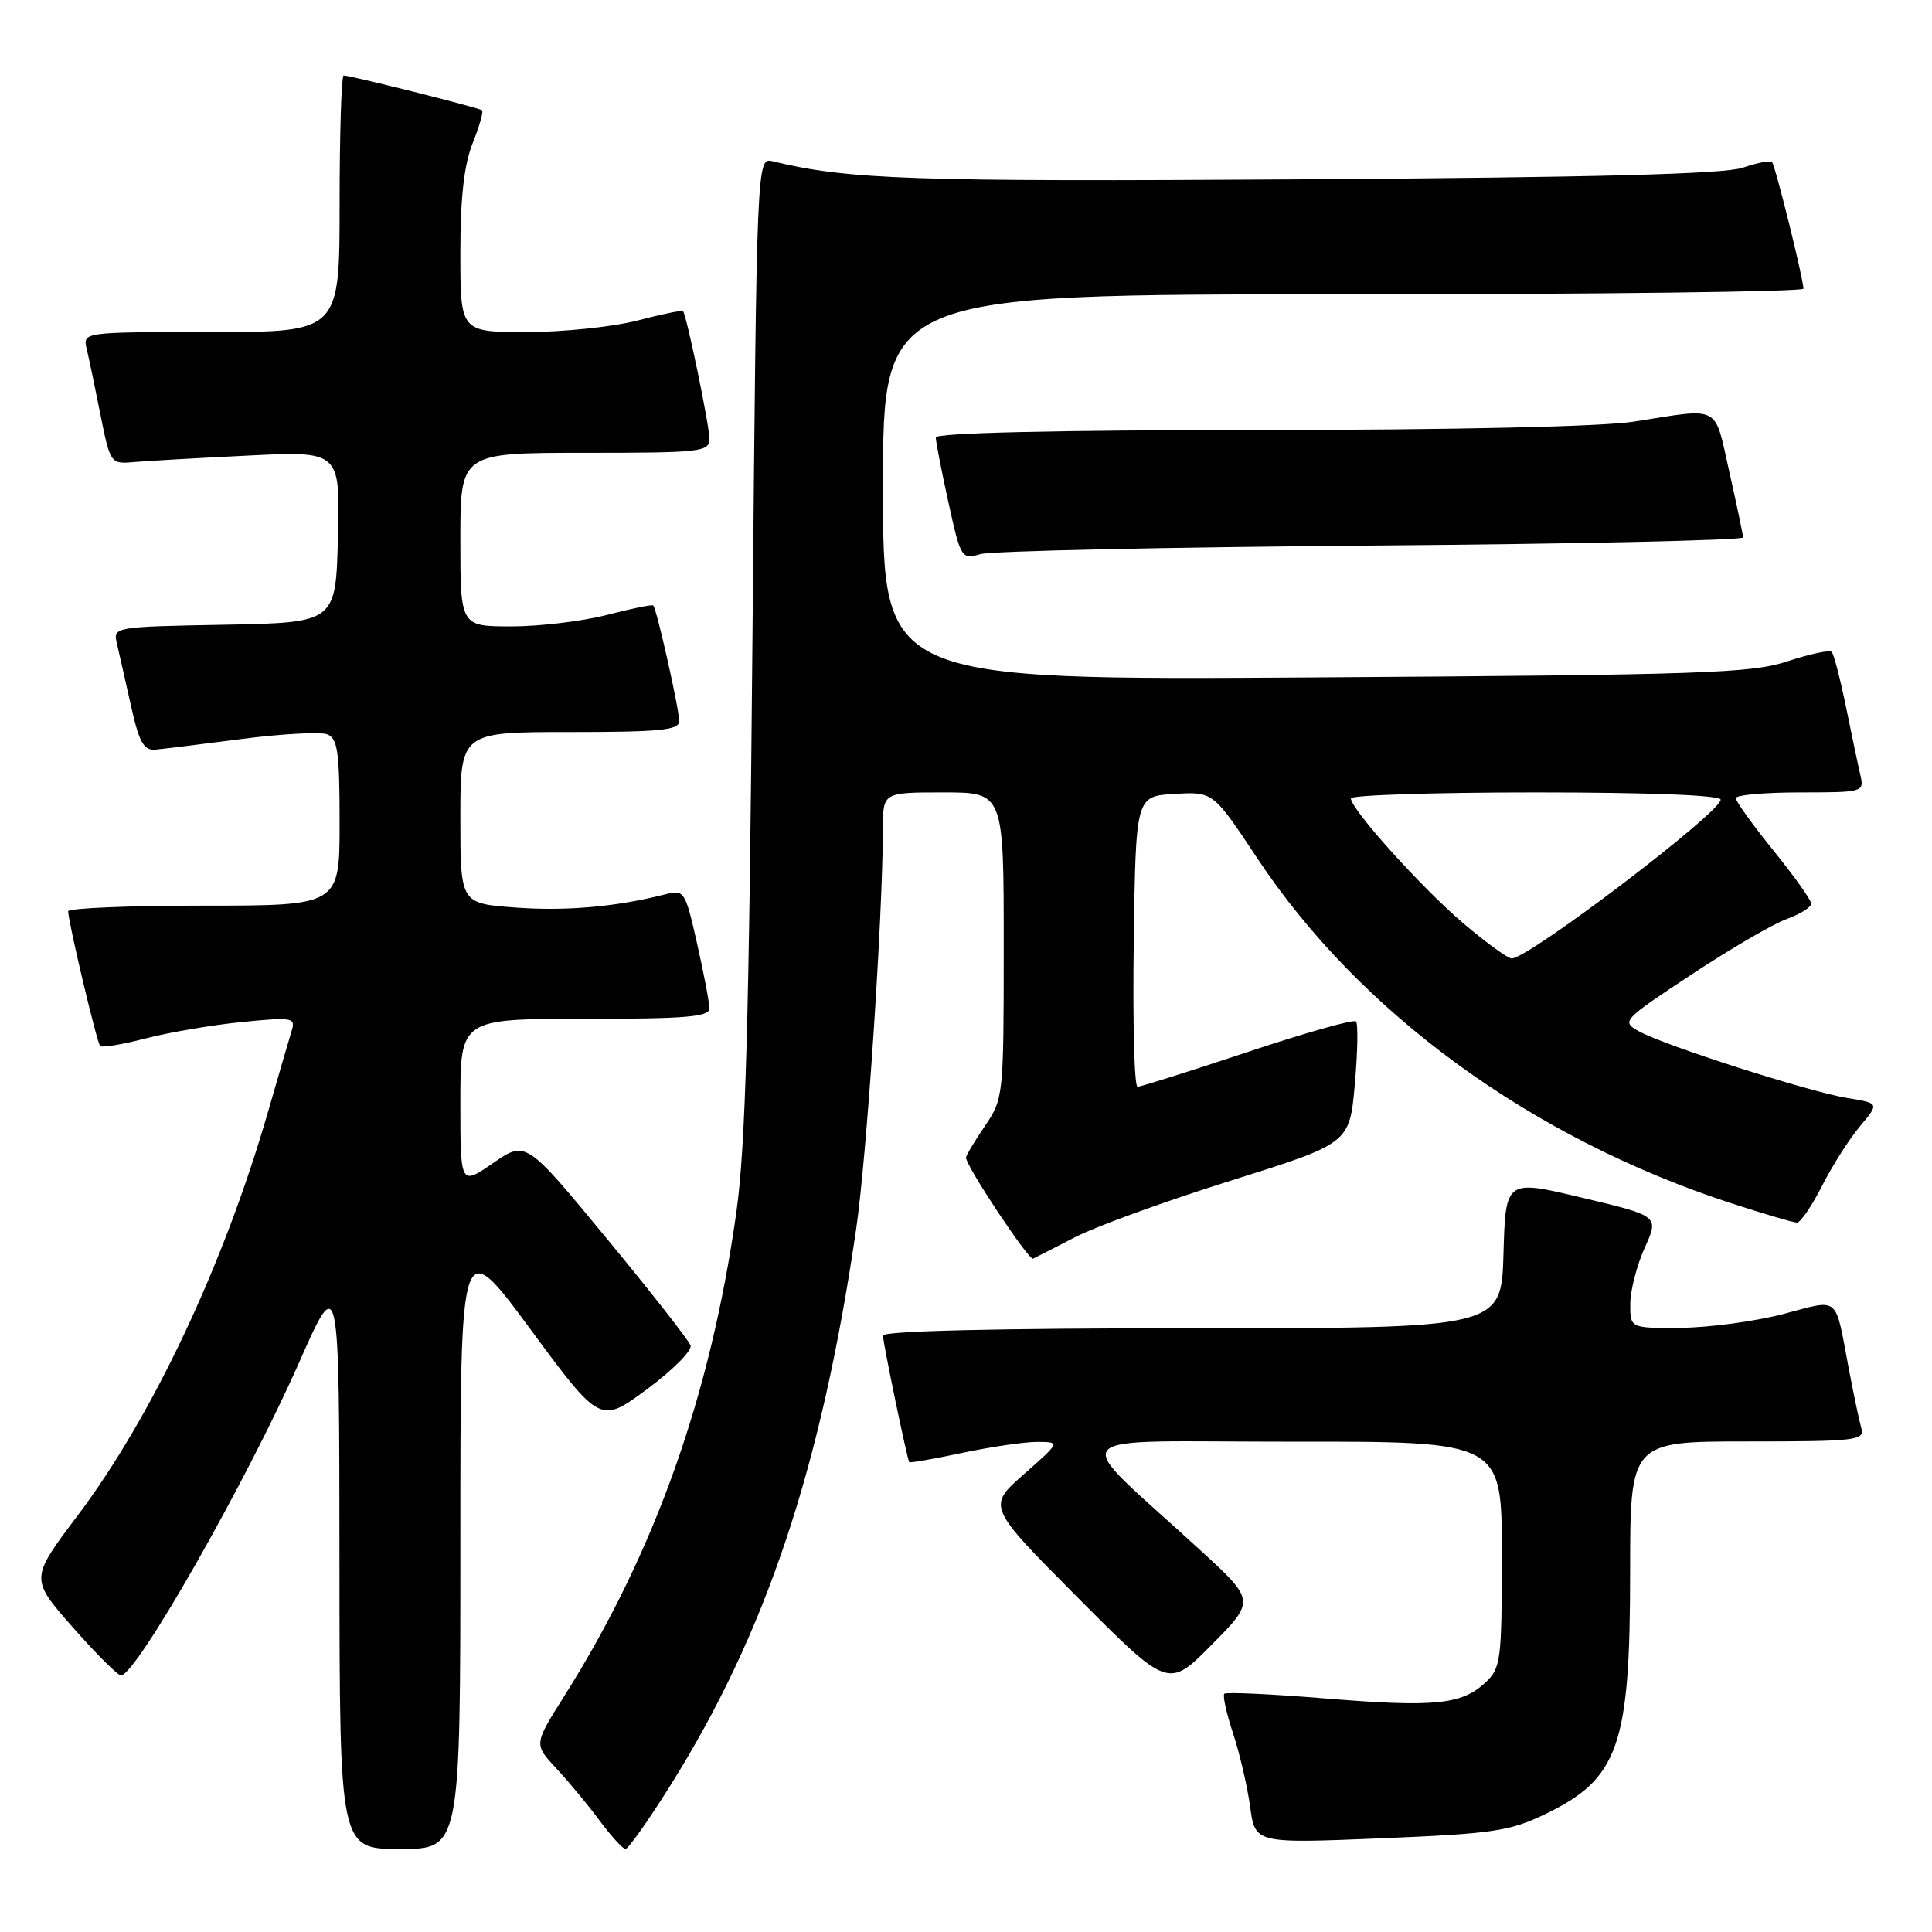 <?xml version="1.0" encoding="UTF-8" standalone="no"?>
<!DOCTYPE svg PUBLIC "-//W3C//DTD SVG 1.1//EN" "http://www.w3.org/Graphics/SVG/1.1/DTD/svg11.dtd" >
<svg xmlns="http://www.w3.org/2000/svg" xmlns:xlink="http://www.w3.org/1999/xlink" version="1.1" viewBox="0 0 256 256">
 <g >
 <path fill="currentColor"
d=" M 61.00 204.27 C 61.00 163.55 61.00 163.55 70.26 176.10 C 79.53 188.66 79.53 188.66 85.73 184.08 C 89.13 181.56 91.73 178.95 91.50 178.28 C 91.27 177.61 86.27 171.22 80.38 164.09 C 69.68 151.12 69.68 151.12 65.34 154.11 C 61.00 157.10 61.00 157.10 61.00 146.05 C 61.00 135.00 61.00 135.00 77.50 135.00 C 90.85 135.00 94.00 134.74 94.00 133.62 C 94.00 132.87 93.27 129.01 92.37 125.05 C 90.79 118.04 90.68 117.86 88.12 118.51 C 81.62 120.17 74.95 120.75 68.25 120.25 C 61.00 119.71 61.00 119.71 61.00 108.36 C 61.00 97.00 61.00 97.00 75.50 97.00 C 87.44 97.00 90.00 96.75 90.00 95.56 C 90.00 93.99 87.02 80.68 86.56 80.23 C 86.41 80.08 83.65 80.64 80.43 81.48 C 77.21 82.31 71.52 83.00 67.79 83.00 C 61.00 83.00 61.00 83.00 61.00 71.50 C 61.00 60.00 61.00 60.00 77.50 60.00 C 92.97 60.00 94.00 59.88 94.00 58.12 C 94.00 56.37 90.99 41.83 90.51 41.23 C 90.38 41.07 87.65 41.64 84.43 42.48 C 81.21 43.31 74.62 44.00 69.79 44.00 C 61.00 44.00 61.00 44.00 61.00 33.52 C 61.00 26.18 61.49 21.82 62.63 18.98 C 63.52 16.74 64.08 14.78 63.88 14.61 C 63.48 14.28 46.44 10.00 45.54 10.00 C 45.24 10.00 45.00 17.65 45.00 27.00 C 45.00 44.00 45.00 44.00 27.98 44.00 C 10.96 44.00 10.96 44.00 11.49 46.25 C 11.79 47.49 12.61 51.42 13.32 55.00 C 14.58 61.33 14.69 61.49 17.56 61.24 C 19.18 61.09 26.03 60.70 32.78 60.37 C 45.07 59.76 45.07 59.76 44.78 71.13 C 44.50 82.50 44.50 82.50 29.74 82.78 C 15.05 83.05 14.98 83.07 15.49 85.28 C 15.78 86.50 16.61 90.20 17.35 93.50 C 18.44 98.39 19.05 99.47 20.60 99.33 C 21.64 99.23 26.82 98.60 32.10 97.91 C 37.38 97.23 42.44 96.96 43.35 97.30 C 44.75 97.84 45.00 99.64 45.00 108.97 C 45.00 120.00 45.00 120.00 27.00 120.00 C 17.10 120.00 9.01 120.34 9.03 120.75 C 9.08 122.34 12.84 138.17 13.27 138.60 C 13.51 138.85 16.24 138.39 19.32 137.59 C 22.41 136.79 28.14 135.81 32.08 135.42 C 38.79 134.76 39.19 134.83 38.64 136.61 C 38.32 137.65 36.92 142.43 35.54 147.23 C 29.67 167.58 20.22 187.62 10.27 200.84 C 3.99 209.18 3.99 209.18 9.61 215.59 C 12.71 219.11 15.60 222.00 16.03 222.00 C 18.04 222.00 32.63 196.38 39.65 180.50 C 44.96 168.50 44.96 168.50 44.98 206.75 C 45.00 245.00 45.00 245.00 53.00 245.00 C 61.00 245.00 61.00 245.00 61.00 204.27 Z  M 88.72 236.75 C 101.48 216.47 108.82 194.52 113.44 162.89 C 114.85 153.26 116.97 121.54 116.99 109.75 C 117.00 105.00 117.00 105.00 125.00 105.00 C 133.00 105.00 133.00 105.00 133.00 125.27 C 133.00 145.24 132.96 145.59 130.50 149.21 C 129.12 151.24 128.00 153.12 128.00 153.39 C 128.00 154.51 136.32 167.05 136.89 166.78 C 137.22 166.62 139.75 165.33 142.50 163.91 C 145.25 162.49 154.55 159.12 163.16 156.42 C 178.82 151.50 178.82 151.50 179.52 143.69 C 179.90 139.40 179.97 135.64 179.67 135.34 C 179.37 135.04 172.91 136.86 165.31 139.40 C 157.71 141.93 151.15 144.00 150.73 144.00 C 150.30 144.00 150.08 135.34 150.23 124.75 C 150.50 105.50 150.50 105.50 155.63 105.20 C 160.75 104.90 160.75 104.90 166.58 113.70 C 180.19 134.24 202.94 150.81 229.38 159.43 C 233.71 160.84 237.64 162.00 238.11 162.00 C 238.58 162.00 240.07 159.81 241.43 157.14 C 242.78 154.47 245.05 150.91 246.46 149.23 C 249.03 146.18 249.03 146.18 244.76 145.49 C 239.67 144.66 220.48 138.51 217.13 136.63 C 214.83 135.34 215.00 135.16 224.13 129.13 C 229.28 125.73 234.95 122.42 236.74 121.78 C 238.53 121.13 240.00 120.21 240.00 119.74 C 240.00 119.27 237.75 116.11 235.00 112.71 C 232.25 109.31 230.00 106.18 230.00 105.76 C 230.00 105.34 233.83 105.00 238.52 105.00 C 246.84 105.00 247.03 104.95 246.52 102.75 C 246.23 101.51 245.37 97.44 244.61 93.69 C 243.84 89.95 242.99 86.66 242.71 86.38 C 242.43 86.09 239.79 86.66 236.85 87.63 C 232.05 89.21 225.65 89.43 174.25 89.76 C 117.00 90.13 117.00 90.13 117.00 64.57 C 117.00 39.00 117.00 39.00 178.00 39.00 C 211.55 39.00 238.98 38.66 238.97 38.25 C 238.90 36.71 235.22 21.88 234.80 21.47 C 234.56 21.23 232.82 21.57 230.93 22.22 C 228.50 23.06 211.41 23.51 172.50 23.76 C 120.86 24.09 112.37 23.80 102.39 21.37 C 100.27 20.85 100.27 20.85 99.70 85.18 C 99.25 135.62 98.79 151.90 97.57 160.64 C 94.15 184.96 86.73 205.80 74.73 224.80 C 70.74 231.13 70.74 231.13 73.71 234.32 C 75.35 236.07 77.94 239.19 79.46 241.25 C 80.99 243.31 82.53 245.00 82.88 245.00 C 83.24 245.00 85.87 241.29 88.72 236.75 Z  M 204.73 240.39 C 214.47 235.70 216.00 231.35 216.00 208.35 C 216.00 191.00 216.00 191.00 231.57 191.00 C 245.92 191.00 247.10 190.86 246.64 189.25 C 246.36 188.29 245.63 184.80 245.00 181.50 C 243.09 171.43 243.91 172.13 236.24 174.13 C 232.53 175.09 226.46 175.91 222.75 175.94 C 216.00 176.00 216.00 176.00 216.02 172.75 C 216.03 170.96 216.90 167.62 217.94 165.32 C 219.84 161.13 219.84 161.13 209.67 158.71 C 199.50 156.28 199.50 156.28 199.22 166.14 C 198.93 176.00 198.93 176.00 157.97 176.00 C 132.12 176.00 117.00 176.36 117.00 176.97 C 117.00 177.93 120.19 193.28 120.48 193.74 C 120.57 193.87 123.76 193.31 127.57 192.50 C 131.38 191.70 135.85 191.04 137.50 191.06 C 140.50 191.08 140.50 191.08 135.66 195.35 C 130.81 199.62 130.81 199.62 142.81 211.69 C 154.81 223.75 154.81 223.75 160.57 217.92 C 166.34 212.09 166.34 212.09 158.93 205.30 C 141.42 189.23 139.84 191.05 171.25 191.03 C 199.00 191.00 199.00 191.00 199.00 205.96 C 199.00 220.04 198.87 221.04 196.82 222.95 C 193.68 225.88 190.06 226.24 175.58 225.05 C 168.48 224.47 162.47 224.19 162.23 224.43 C 161.99 224.67 162.51 227.04 163.39 229.69 C 164.26 232.33 165.28 236.70 165.65 239.39 C 166.31 244.27 166.31 244.27 182.90 243.59 C 197.78 242.98 200.04 242.65 204.73 240.39 Z  M 181.75 72.29 C 208.84 72.08 230.99 71.59 230.97 71.21 C 230.95 70.82 230.13 66.90 229.14 62.50 C 227.11 53.51 228.14 54.04 216.50 55.87 C 212.25 56.53 192.69 56.97 166.75 56.98 C 139.76 56.99 124.00 57.36 124.00 57.97 C 124.00 58.51 124.75 62.37 125.67 66.56 C 127.31 74.00 127.40 74.15 129.92 73.42 C 131.34 73.01 154.66 72.50 181.75 72.29 Z  M 193.94 122.38 C 188.41 117.68 179.00 107.24 179.00 105.79 C 179.00 105.36 190.03 105.00 203.50 105.00 C 218.43 105.00 228.00 105.37 228.00 105.96 C 228.00 107.66 202.56 127.00 200.31 127.00 C 199.80 127.00 196.93 124.92 193.94 122.38 Z "/>
</g>
</svg>